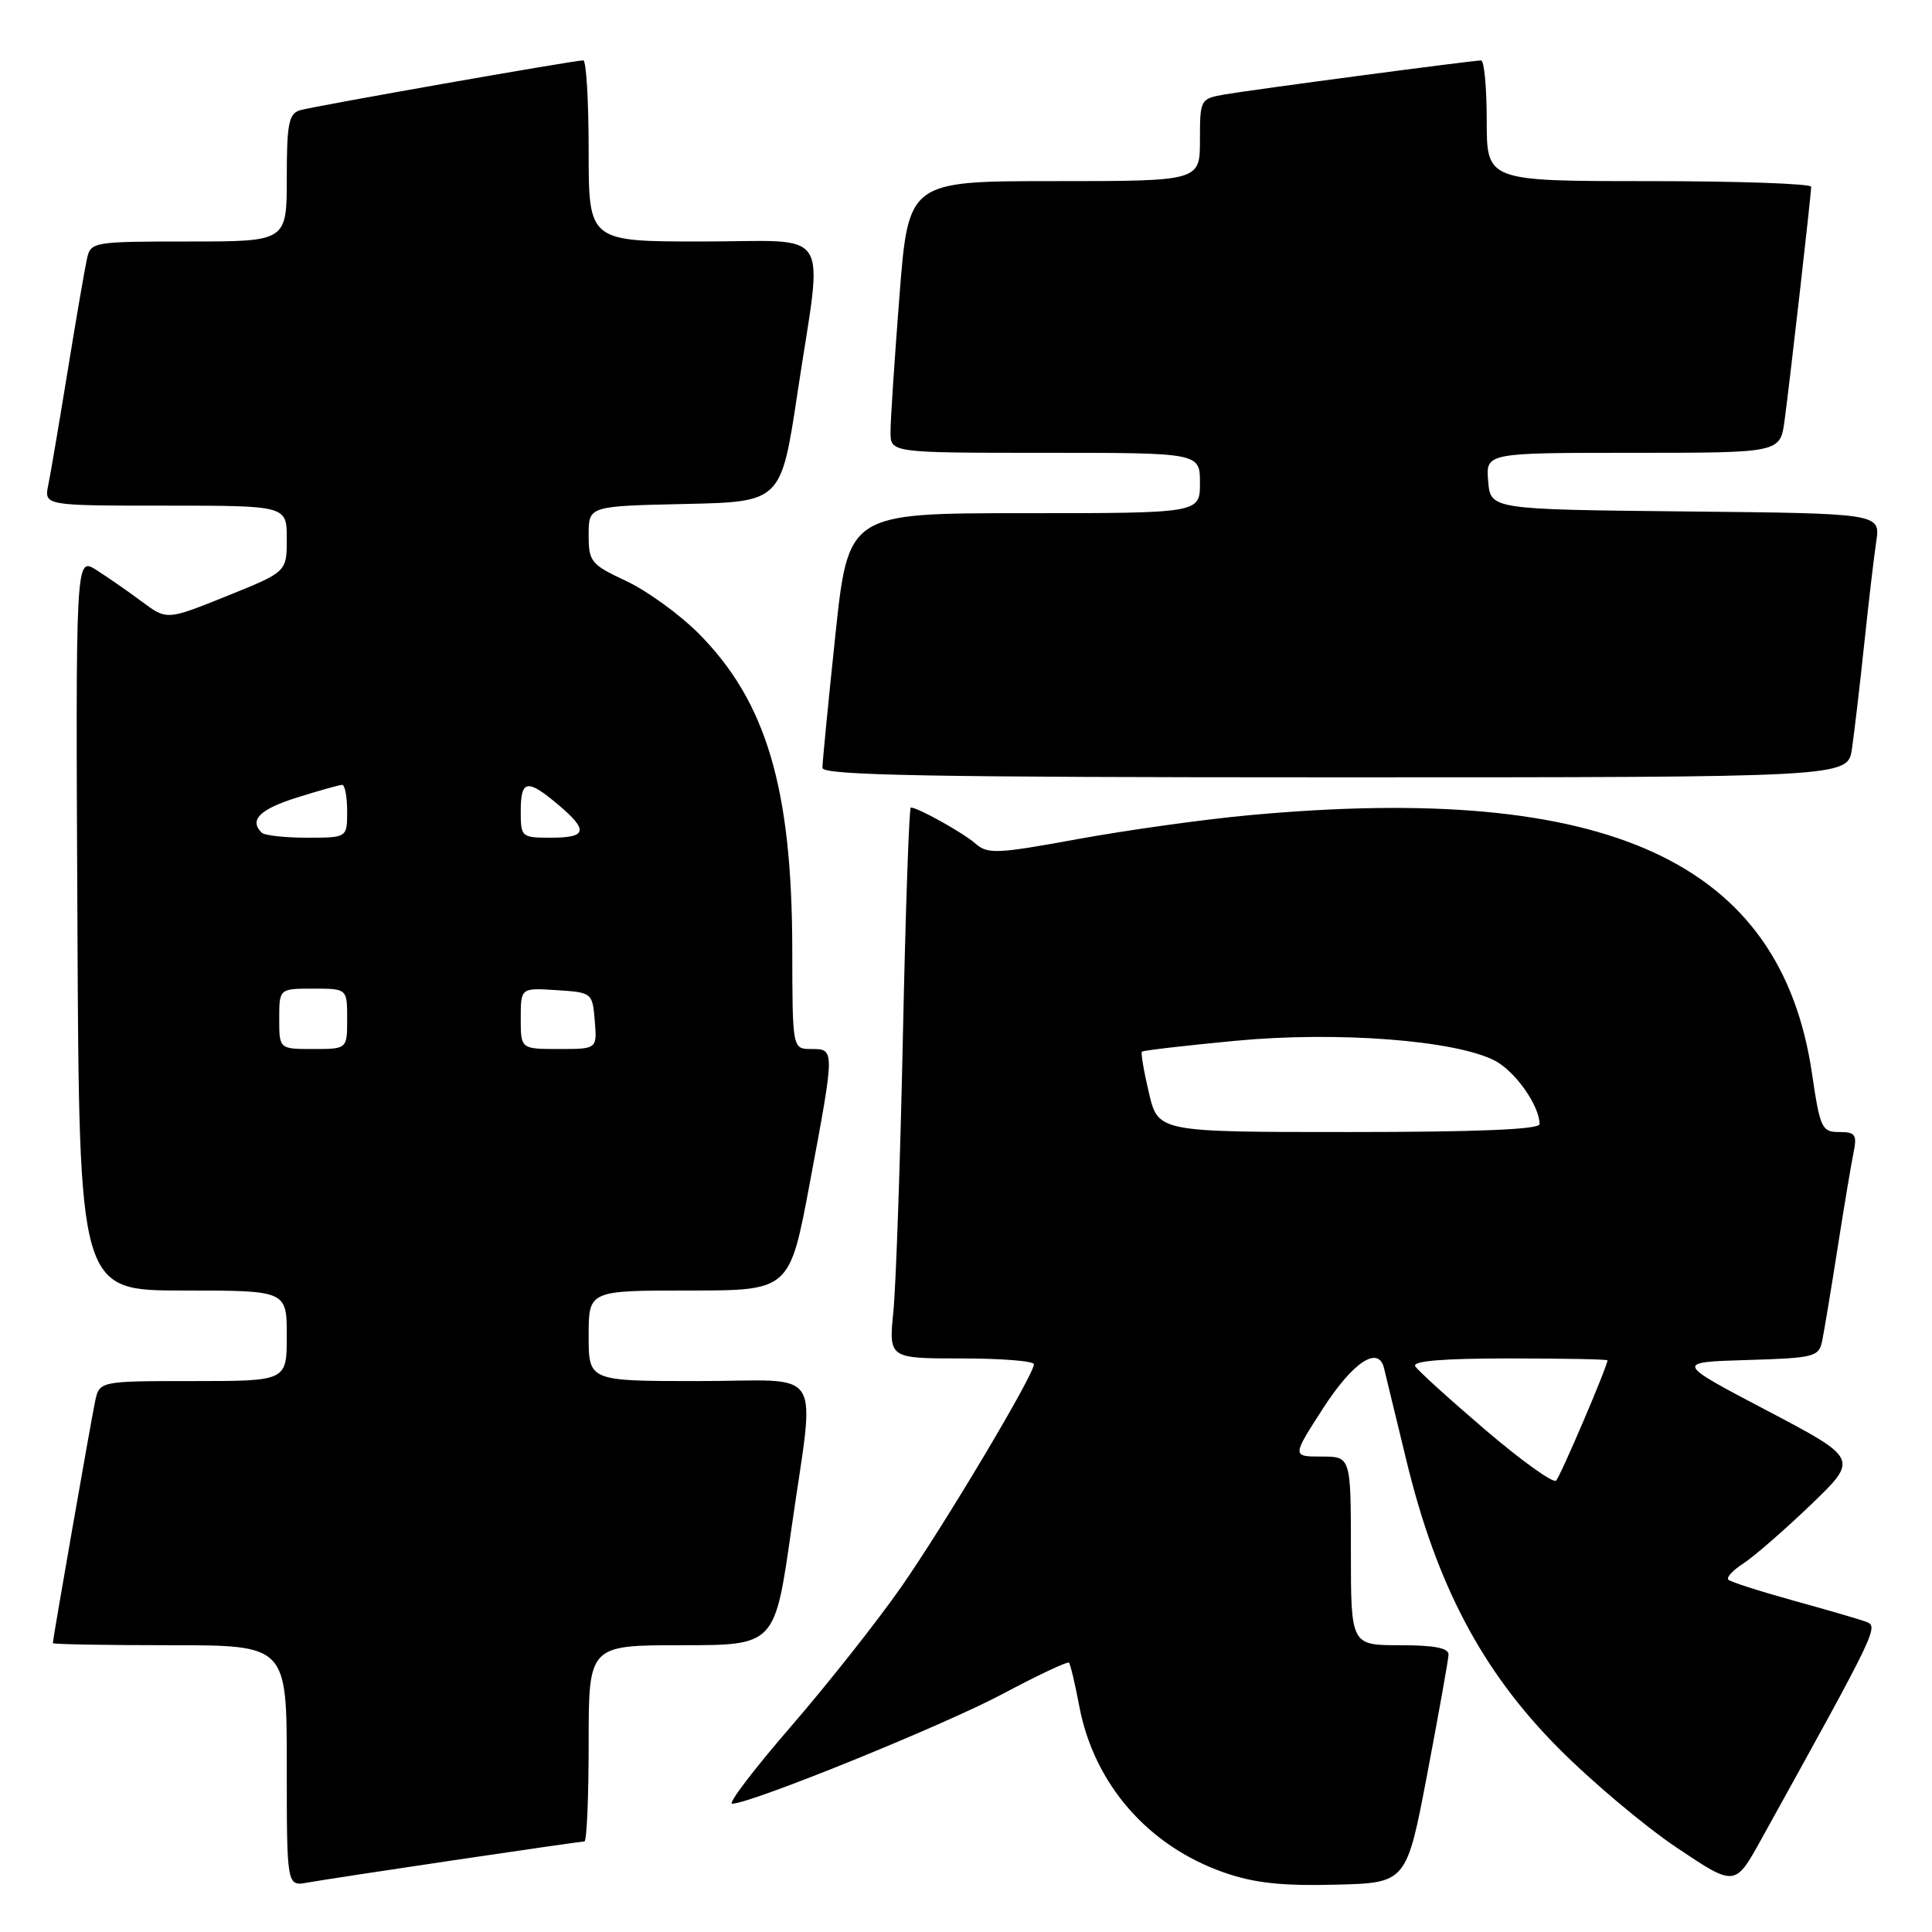 <?xml version="1.0" encoding="UTF-8" standalone="no"?>
<!DOCTYPE svg PUBLIC "-//W3C//DTD SVG 1.1//EN" "http://www.w3.org/Graphics/SVG/1.1/DTD/svg11.dtd" >
<svg xmlns="http://www.w3.org/2000/svg" xmlns:xlink="http://www.w3.org/1999/xlink" version="1.1" viewBox="0 0 256 256">
 <g >
 <path fill="currentColor"
d=" M 60.19 246.48 C 69.36 245.12 77.13 244.00 77.44 244.00 C 77.75 244.00 78.00 238.15 78.00 231.00 C 78.00 218.00 78.00 218.00 90.34 218.00 C 102.67 218.00 102.67 218.00 104.84 202.75 C 108.00 180.47 109.58 183.00 92.50 183.00 C 78.00 183.00 78.00 183.00 78.00 177.00 C 78.00 171.00 78.00 171.00 91.32 171.00 C 104.64 171.00 104.64 171.00 107.32 156.66 C 110.64 138.92 110.63 139.00 107.50 139.00 C 105.00 139.00 105.00 139.00 104.98 125.75 C 104.95 104.41 101.52 92.89 92.51 83.88 C 90.00 81.37 85.71 78.27 82.98 76.99 C 78.29 74.79 78.00 74.44 78.00 70.86 C 78.00 67.06 78.00 67.06 90.75 66.78 C 103.50 66.50 103.50 66.50 105.68 52.00 C 109.06 29.60 110.58 32.00 93.00 32.00 C 78.00 32.00 78.00 32.00 78.00 20.00 C 78.00 13.40 77.68 8.00 77.29 8.00 C 76.04 8.00 41.57 14.07 39.75 14.61 C 38.26 15.06 38.00 16.40 38.00 23.57 C 38.00 32.00 38.00 32.00 25.02 32.00 C 12.37 32.00 12.02 32.06 11.53 34.25 C 11.25 35.49 10.11 42.12 8.99 49.00 C 7.87 55.88 6.71 62.74 6.40 64.25 C 5.84 67.00 5.84 67.00 21.92 67.00 C 38.00 67.00 38.00 67.00 38.00 71.39 C 38.00 75.78 38.00 75.78 30.05 78.98 C 22.11 82.18 22.11 82.18 18.80 79.72 C 16.99 78.37 14.27 76.48 12.76 75.52 C 10.02 73.79 10.02 73.79 10.26 122.39 C 10.49 171.00 10.49 171.00 24.25 171.00 C 38.00 171.00 38.00 171.00 38.00 177.00 C 38.00 183.00 38.00 183.00 25.58 183.00 C 13.16 183.00 13.16 183.00 12.59 185.75 C 12.02 188.49 7.00 217.20 7.00 217.72 C 7.00 217.88 13.97 218.00 22.50 218.00 C 38.00 218.00 38.00 218.00 38.00 233.97 C 38.00 249.95 38.00 249.95 40.75 249.45 C 42.26 249.18 51.01 247.84 60.19 246.48 Z  M 189.13 235.00 C 190.64 227.03 191.91 219.94 191.94 219.25 C 191.98 218.37 190.06 218.00 185.50 218.00 C 179.00 218.00 179.00 218.00 179.00 205.50 C 179.00 193.00 179.00 193.00 175.09 193.00 C 171.19 193.00 171.19 193.00 175.34 186.57 C 179.28 180.48 182.63 178.26 183.38 181.25 C 183.55 181.94 184.89 187.45 186.35 193.50 C 190.34 210.00 196.38 221.44 206.46 231.59 C 210.88 236.05 217.97 242.01 222.20 244.84 C 229.90 250.00 229.90 250.00 233.36 243.75 C 248.92 215.64 248.98 215.52 247.21 214.87 C 246.27 214.53 241.90 213.26 237.51 212.05 C 233.11 210.83 229.28 209.60 229.01 209.31 C 228.73 209.02 229.62 208.06 231.00 207.17 C 232.38 206.28 236.38 202.80 239.90 199.43 C 246.29 193.30 246.29 193.30 234.12 186.90 C 221.94 180.50 221.94 180.50 231.46 180.21 C 240.37 179.95 241.01 179.79 241.44 177.71 C 241.69 176.50 242.61 171.00 243.47 165.50 C 244.33 160.00 245.29 154.26 245.60 152.75 C 246.09 150.34 245.85 150.00 243.70 150.00 C 241.40 150.00 241.17 149.51 240.10 142.25 C 235.96 114.12 213.07 103.62 165.50 108.02 C 159.45 108.58 149.22 110.01 142.77 111.19 C 132.14 113.14 130.87 113.20 129.27 111.79 C 127.63 110.35 121.62 107.00 120.69 107.00 C 120.46 107.00 119.99 120.61 119.64 137.25 C 119.29 153.89 118.72 170.31 118.38 173.75 C 117.76 180.00 117.76 180.00 127.38 180.00 C 132.67 180.00 137.00 180.34 137.00 180.77 C 137.00 182.17 125.30 201.81 119.46 210.22 C 116.29 214.77 109.70 223.11 104.82 228.75 C 99.94 234.39 96.42 239.00 97.01 239.00 C 99.46 239.00 124.94 228.66 132.81 224.48 C 137.48 221.99 141.45 220.12 141.64 220.31 C 141.83 220.50 142.45 223.09 143.01 226.08 C 144.96 236.38 152.11 244.60 162.20 248.12 C 166.17 249.51 169.86 249.91 176.94 249.73 C 186.37 249.50 186.37 249.50 189.13 235.00 Z  M 245.39 99.25 C 245.69 97.19 246.42 91.00 247.00 85.50 C 247.58 80.00 248.30 73.82 248.61 71.77 C 249.17 68.03 249.17 68.03 223.34 67.77 C 197.50 67.50 197.50 67.50 197.19 63.75 C 196.88 60.00 196.88 60.00 216.38 60.00 C 235.88 60.00 235.88 60.00 236.46 55.75 C 237.14 50.76 239.98 25.84 239.99 24.75 C 240.00 24.34 230.32 24.00 218.50 24.00 C 197.00 24.00 197.00 24.00 197.00 16.00 C 197.00 11.60 196.66 8.00 196.25 8.01 C 195.04 8.02 165.81 11.90 162.25 12.52 C 159.05 13.08 159.00 13.17 159.00 18.55 C 159.00 24.00 159.00 24.00 139.69 24.00 C 120.37 24.00 120.37 24.00 119.18 39.25 C 118.53 47.64 117.99 55.74 118.00 57.25 C 118.00 60.00 118.00 60.00 138.50 60.00 C 159.00 60.00 159.00 60.00 159.00 64.00 C 159.00 68.00 159.00 68.00 135.70 68.00 C 112.40 68.00 112.40 68.00 110.68 84.25 C 109.74 93.19 108.97 101.06 108.98 101.75 C 109.00 102.74 123.26 103.00 176.91 103.00 C 244.82 103.00 244.82 103.00 245.39 99.25 Z  M 37.00 135.00 C 37.00 131.00 37.00 131.00 41.50 131.00 C 46.00 131.00 46.00 131.00 46.00 135.00 C 46.00 139.00 46.00 139.00 41.50 139.00 C 37.00 139.00 37.00 139.00 37.00 135.00 Z  M 69.00 134.95 C 69.00 130.89 69.00 130.89 73.75 131.20 C 78.45 131.50 78.50 131.54 78.81 135.25 C 79.12 139.00 79.12 139.00 74.06 139.00 C 69.00 139.00 69.00 139.00 69.00 134.95 Z  M 34.67 110.33 C 32.99 108.65 34.41 107.24 39.34 105.68 C 42.27 104.76 44.97 104.00 45.34 104.00 C 45.70 104.00 46.00 105.58 46.00 107.50 C 46.00 111.00 46.00 111.00 40.67 111.00 C 37.73 111.00 35.03 110.70 34.67 110.33 Z  M 69.00 107.50 C 69.00 103.32 69.85 103.16 73.92 106.59 C 78.01 110.03 77.80 111.00 73.00 111.00 C 69.10 111.00 69.00 110.92 69.00 107.50 Z  M 196.83 189.48 C 192.07 185.41 187.88 181.61 187.53 181.04 C 187.09 180.34 191.15 180.00 199.94 180.00 C 207.12 180.00 213.00 180.11 213.00 180.25 C 212.99 181.05 206.77 195.62 206.19 196.19 C 205.81 196.57 201.60 193.55 196.83 189.48 Z  M 152.24 144.83 C 151.57 141.98 151.15 139.52 151.31 139.35 C 151.48 139.19 157.06 138.54 163.71 137.91 C 177.17 136.63 192.83 137.83 198.07 140.54 C 200.76 141.93 204.00 146.52 204.00 148.95 C 204.00 149.66 195.71 150.00 178.74 150.00 C 153.47 150.00 153.47 150.00 152.24 144.83 Z "/>
</g>
</svg>